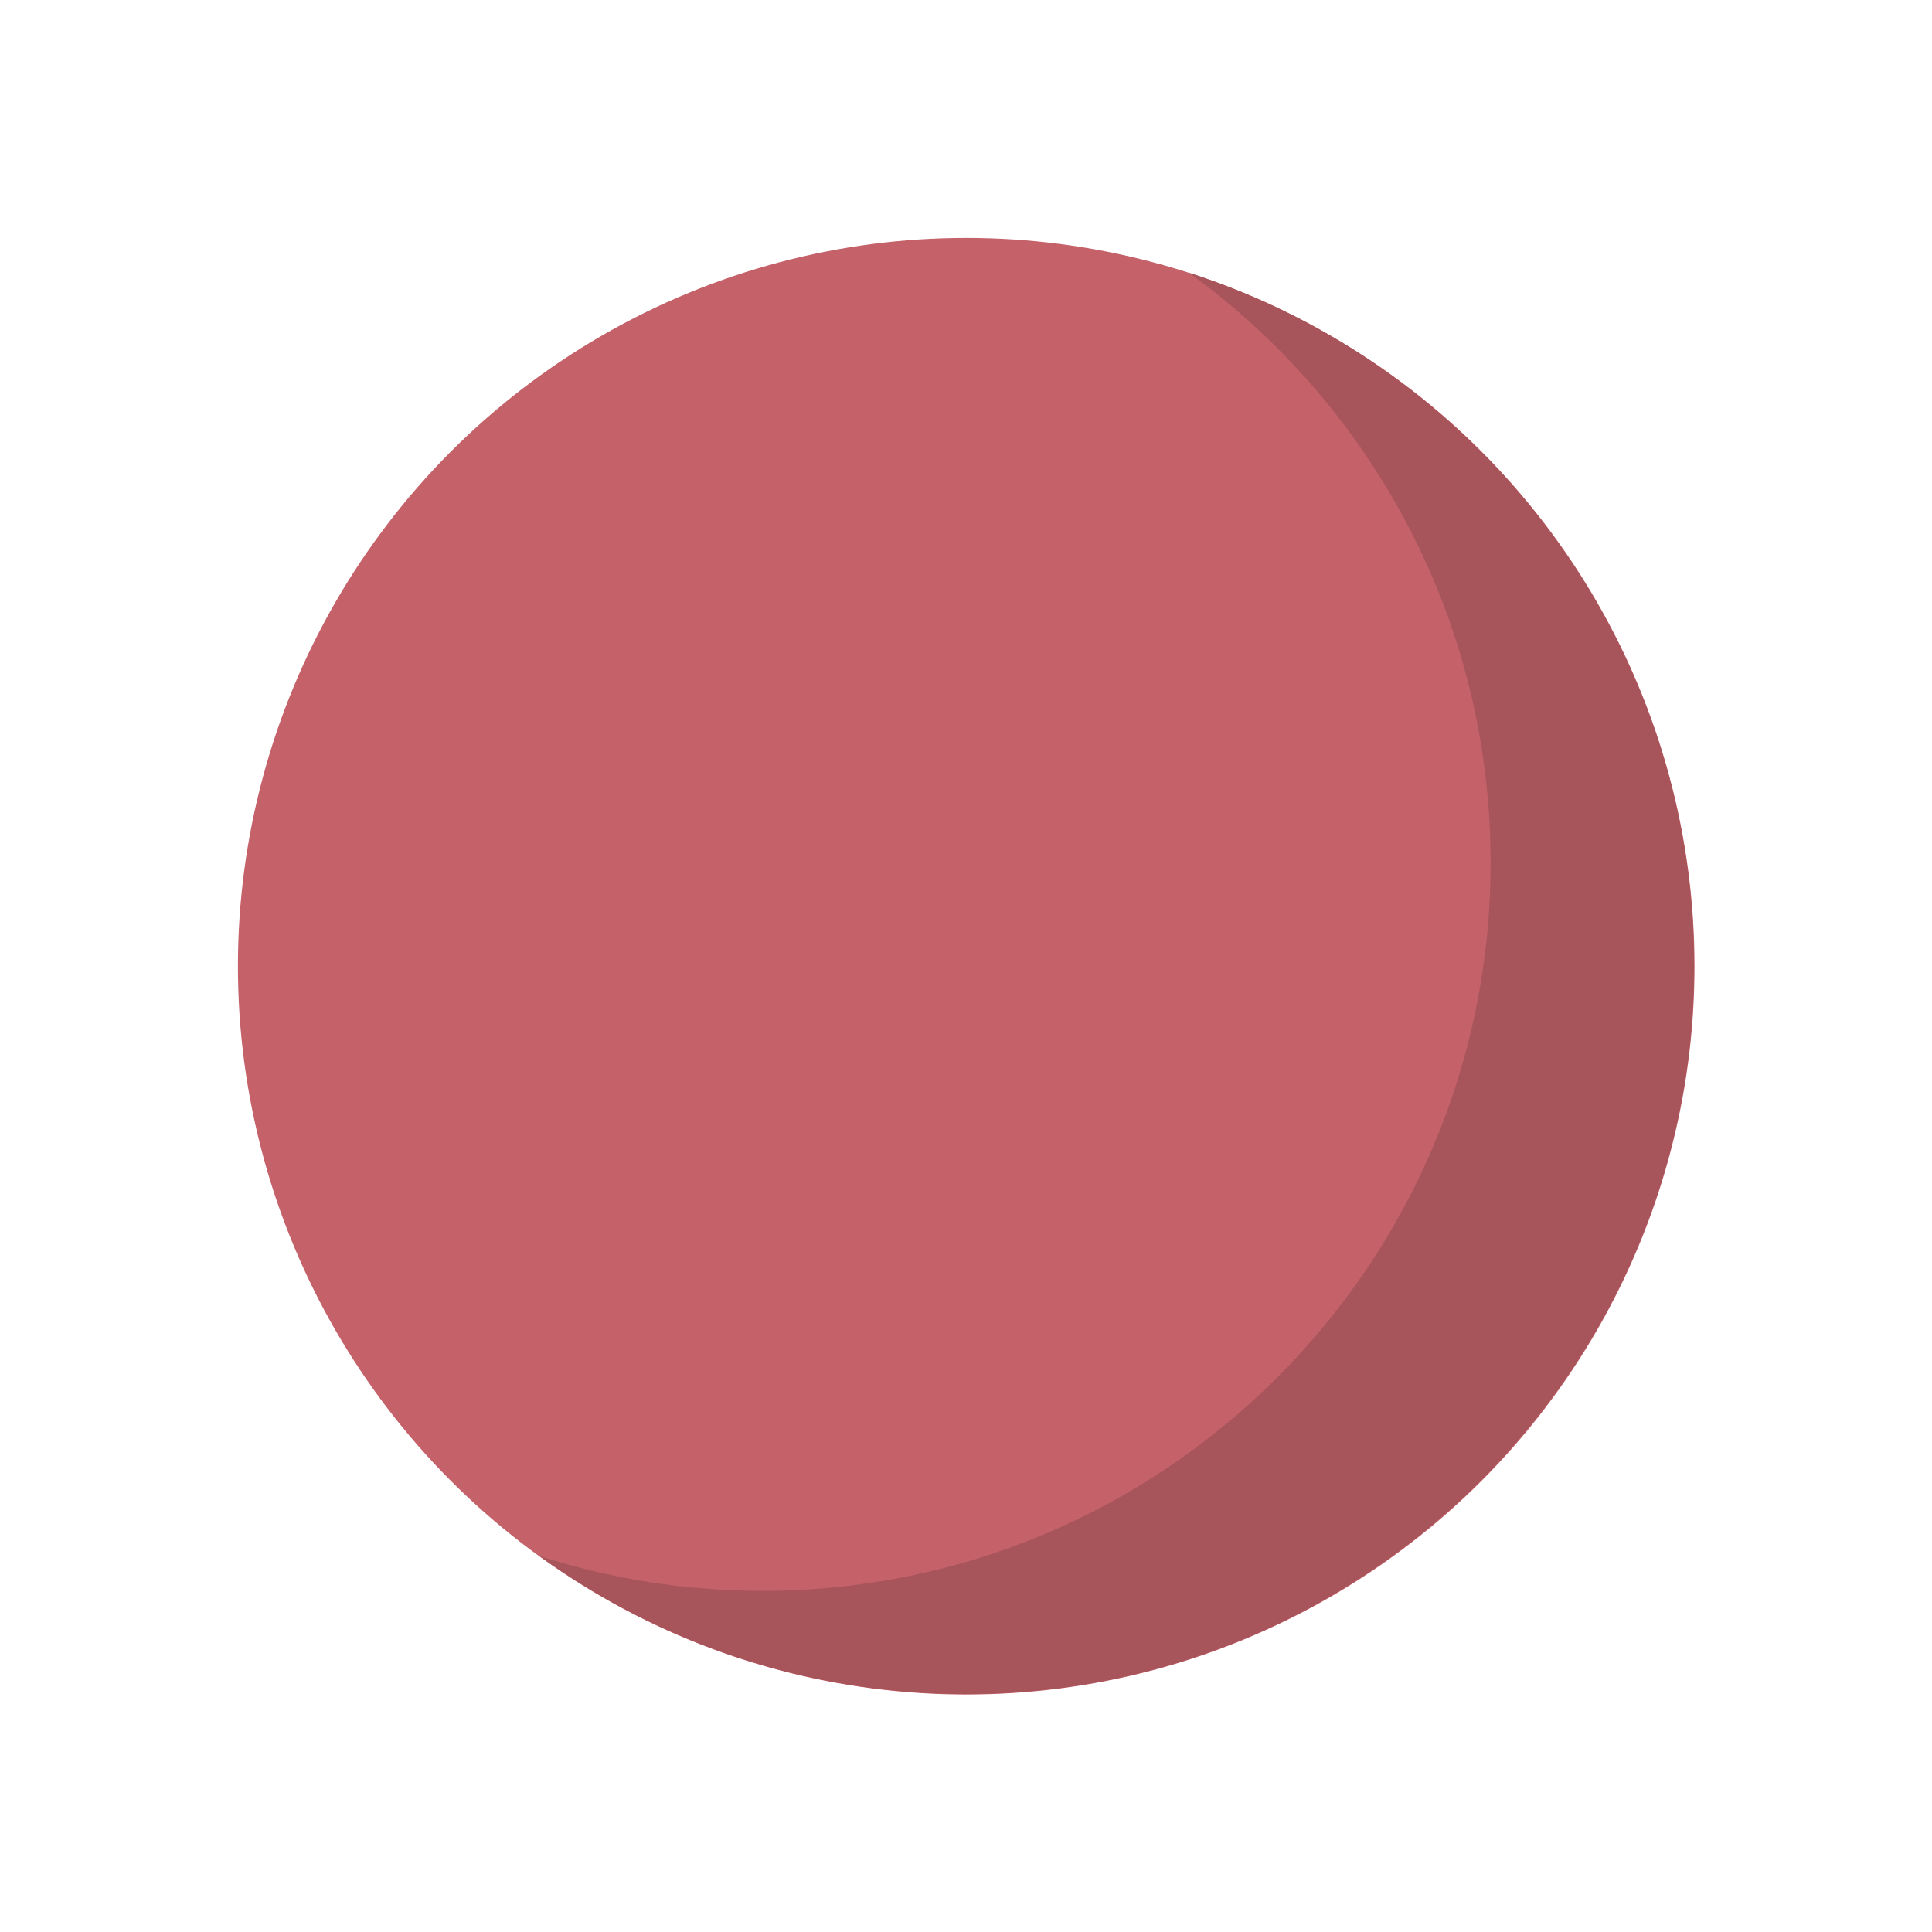 <?xml version="1.0" encoding="UTF-8" standalone="no"?>
<!DOCTYPE svg PUBLIC "-//W3C//DTD SVG 1.1//EN" "http://www.w3.org/Graphics/SVG/1.1/DTD/svg11.dtd">
<svg width="100%" height="100%" viewBox="0 0 64 64" version="1.1" xmlns="http://www.w3.org/2000/svg" xmlns:xlink="http://www.w3.org/1999/xlink" xml:space="preserve" xmlns:serif="http://www.serif.com/" style="fill-rule:evenodd;clip-rule:evenodd;stroke-linejoin:round;stroke-miterlimit:2;">
    <g transform="matrix(0.815,0,0,0.815,5.927,5.927)">
        <circle cx="32" cy="32" r="29.602" style="fill:rgb(196,97,105);"/>
    </g>
    <path d="M39.389,9.036C49.091,12.159 56.119,21.265 56.119,32C56.119,45.312 45.312,56.119 32,56.119C26.725,56.119 21.842,54.422 17.87,51.544C20.199,52.294 22.682,52.699 25.26,52.699C38.571,52.699 49.379,41.891 49.379,28.579C49.379,20.543 45.44,13.42 39.389,9.036Z" style="fill:rgb(168,84,91);"/>
</svg>
